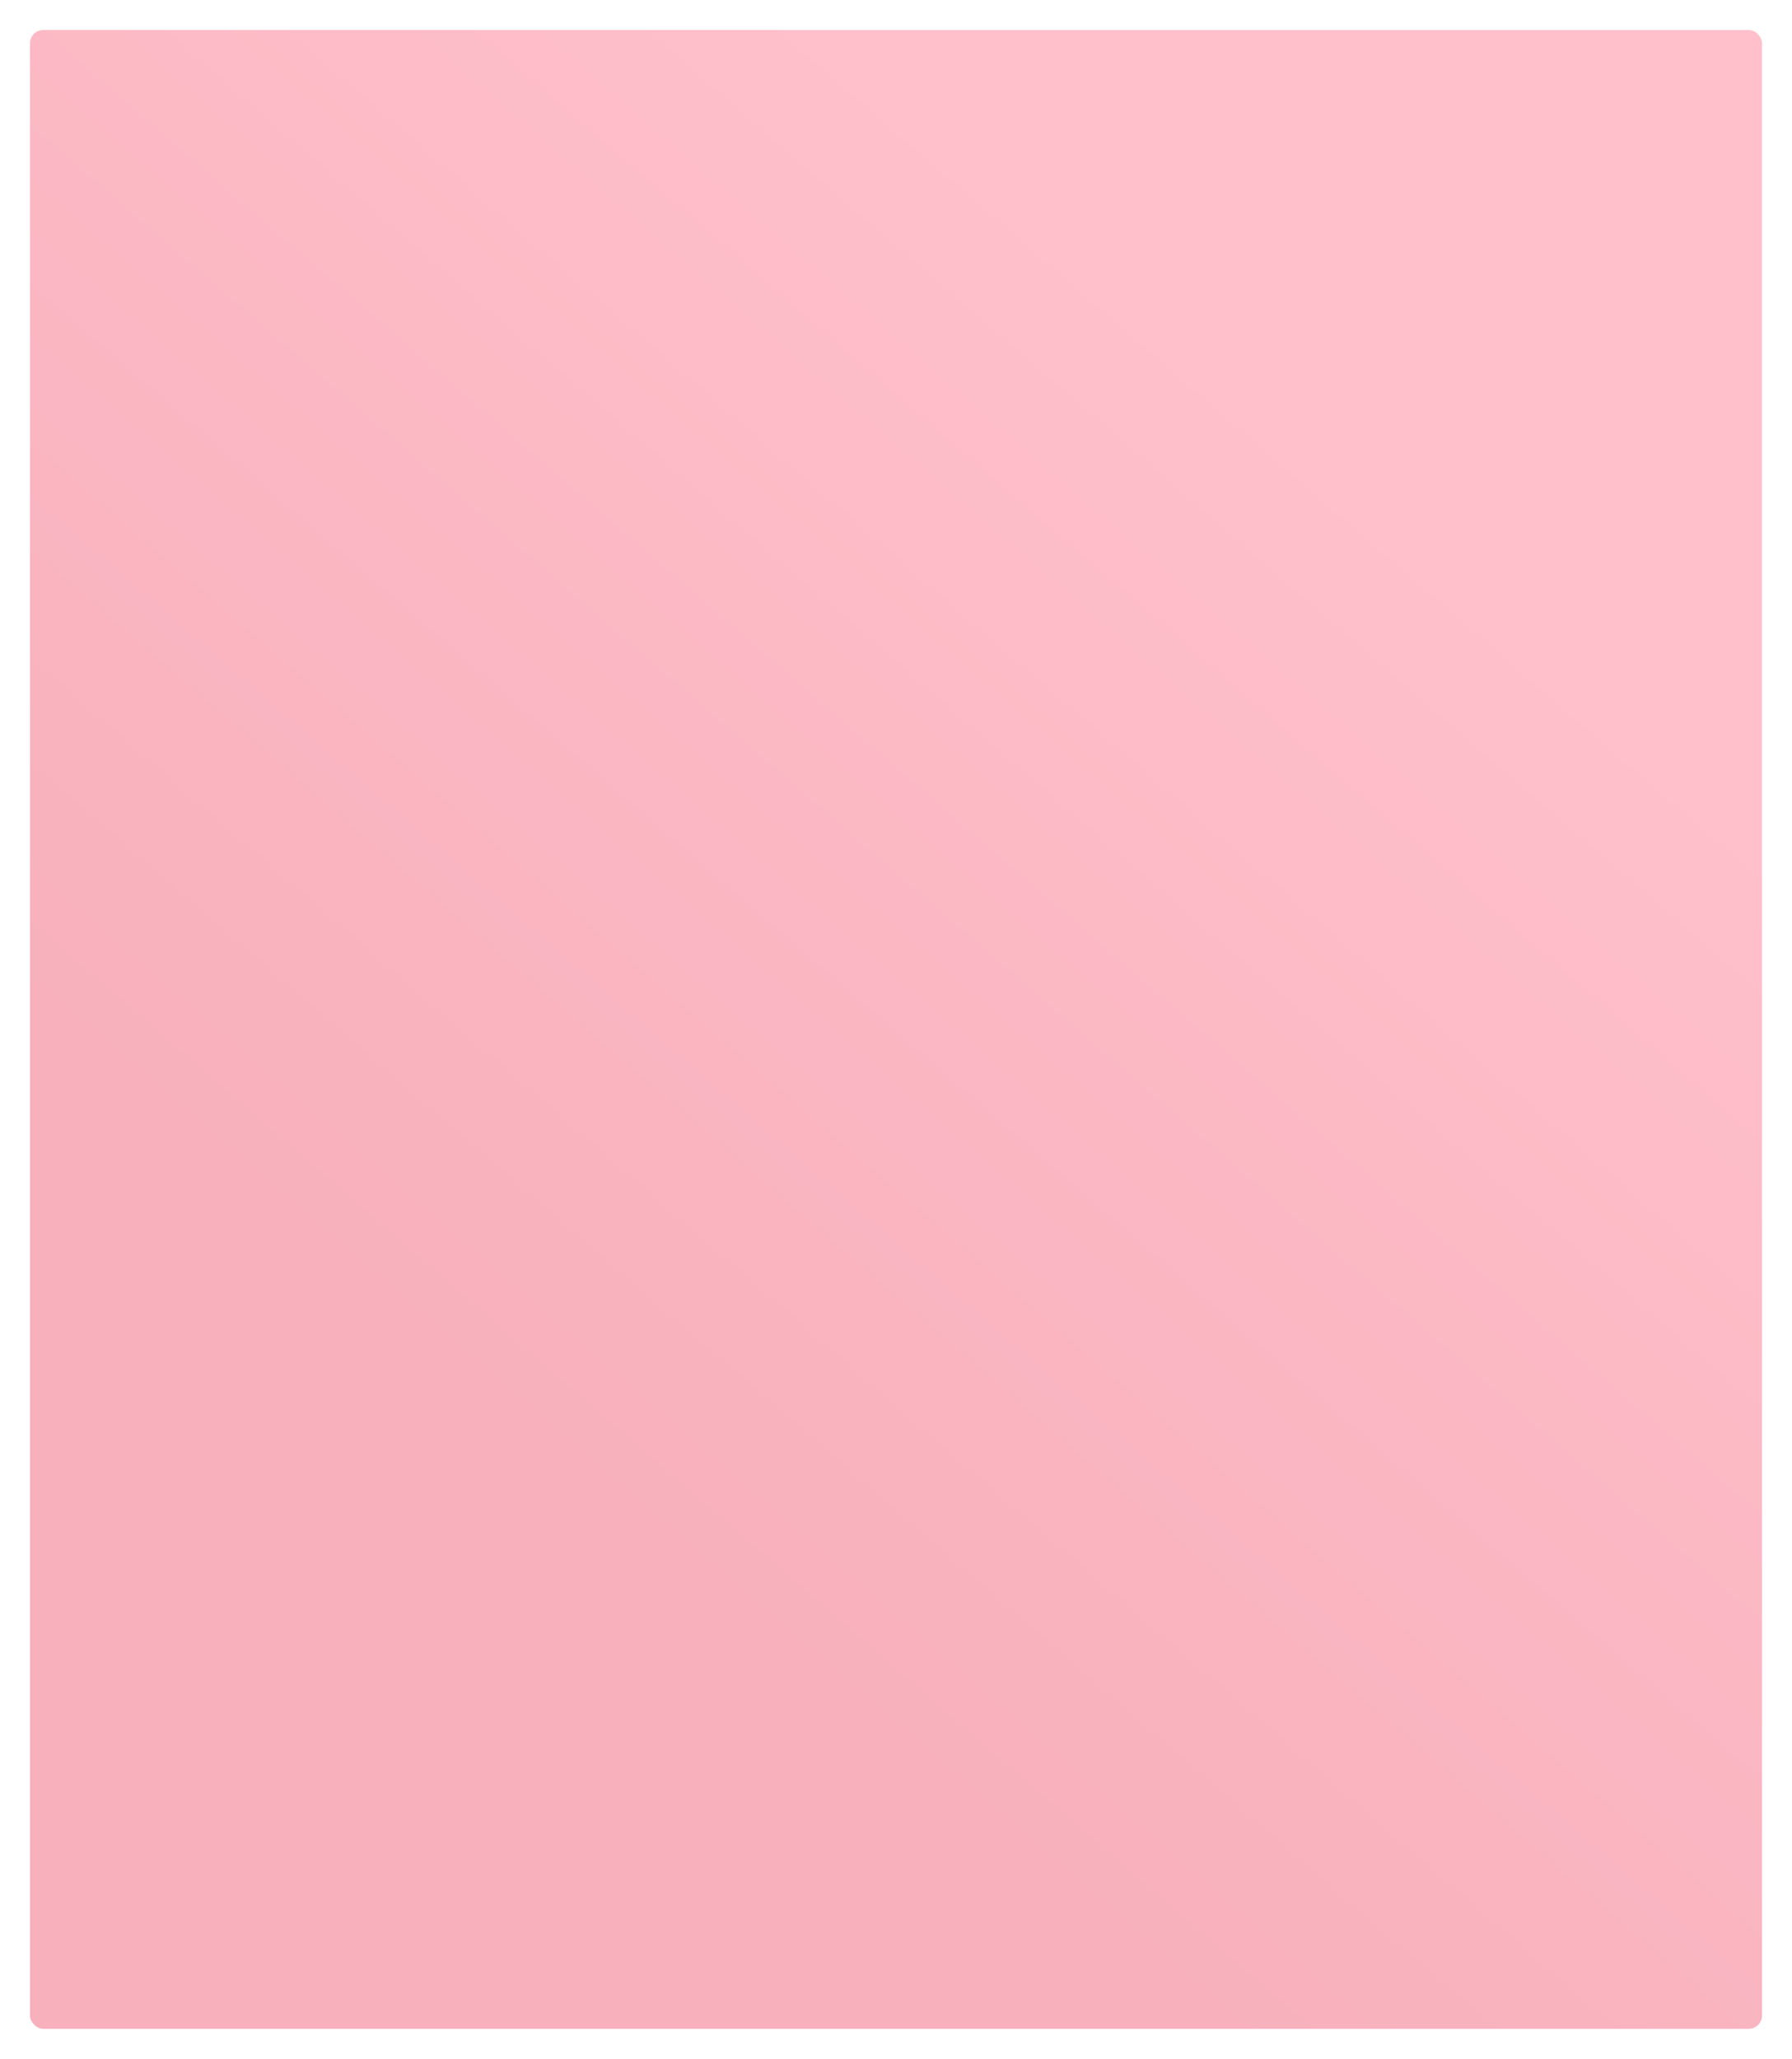 <svg width="2690" height="3090" viewBox="0 0 2690 3090" fill="none" xmlns="http://www.w3.org/2000/svg">
<g filter="url(#filter0_d_22_752)">
<rect x="25" y="25" width="2600" height="3000" rx="20" fill="url(#paint0_linear_22_752)"/>
</g>
<defs>
<filter id="filter0_d_22_752" x="0" y="0" width="2690" height="3090" filterUnits="userSpaceOnUse" color-interpolation-filters="sRGB">
<feFlood flood-opacity="0" result="BackgroundImageFix"/>
<feColorMatrix in="SourceAlpha" type="matrix" values="0 0 0 0 0 0 0 0 0 0 0 0 0 0 0 0 0 0 127 0" result="hardAlpha"/>
<feOffset dx="20" dy="20"/>
<feGaussianBlur stdDeviation="22.5"/>
<feComposite in2="hardAlpha" operator="out"/>
<feColorMatrix type="matrix" values="0 0 0 0 0 0 0 0 0 0 0 0 0 0 0 0 0 0 0.3 0"/>
<feBlend mode="normal" in2="BackgroundImageFix" result="effect1_dropShadow_22_752"/>
<feBlend mode="normal" in="SourceGraphic" in2="effect1_dropShadow_22_752" result="shape"/>
</filter>
<linearGradient id="paint0_linear_22_752" x1="2625" y1="64.5" x2="68.5" y2="3025" gradientUnits="userSpaceOnUse">
<stop offset="0.223" stop-color="#FFC0CB"/>
<stop offset="0.716" stop-color="#F7B0BC"/>
</linearGradient>
</defs>
</svg>
